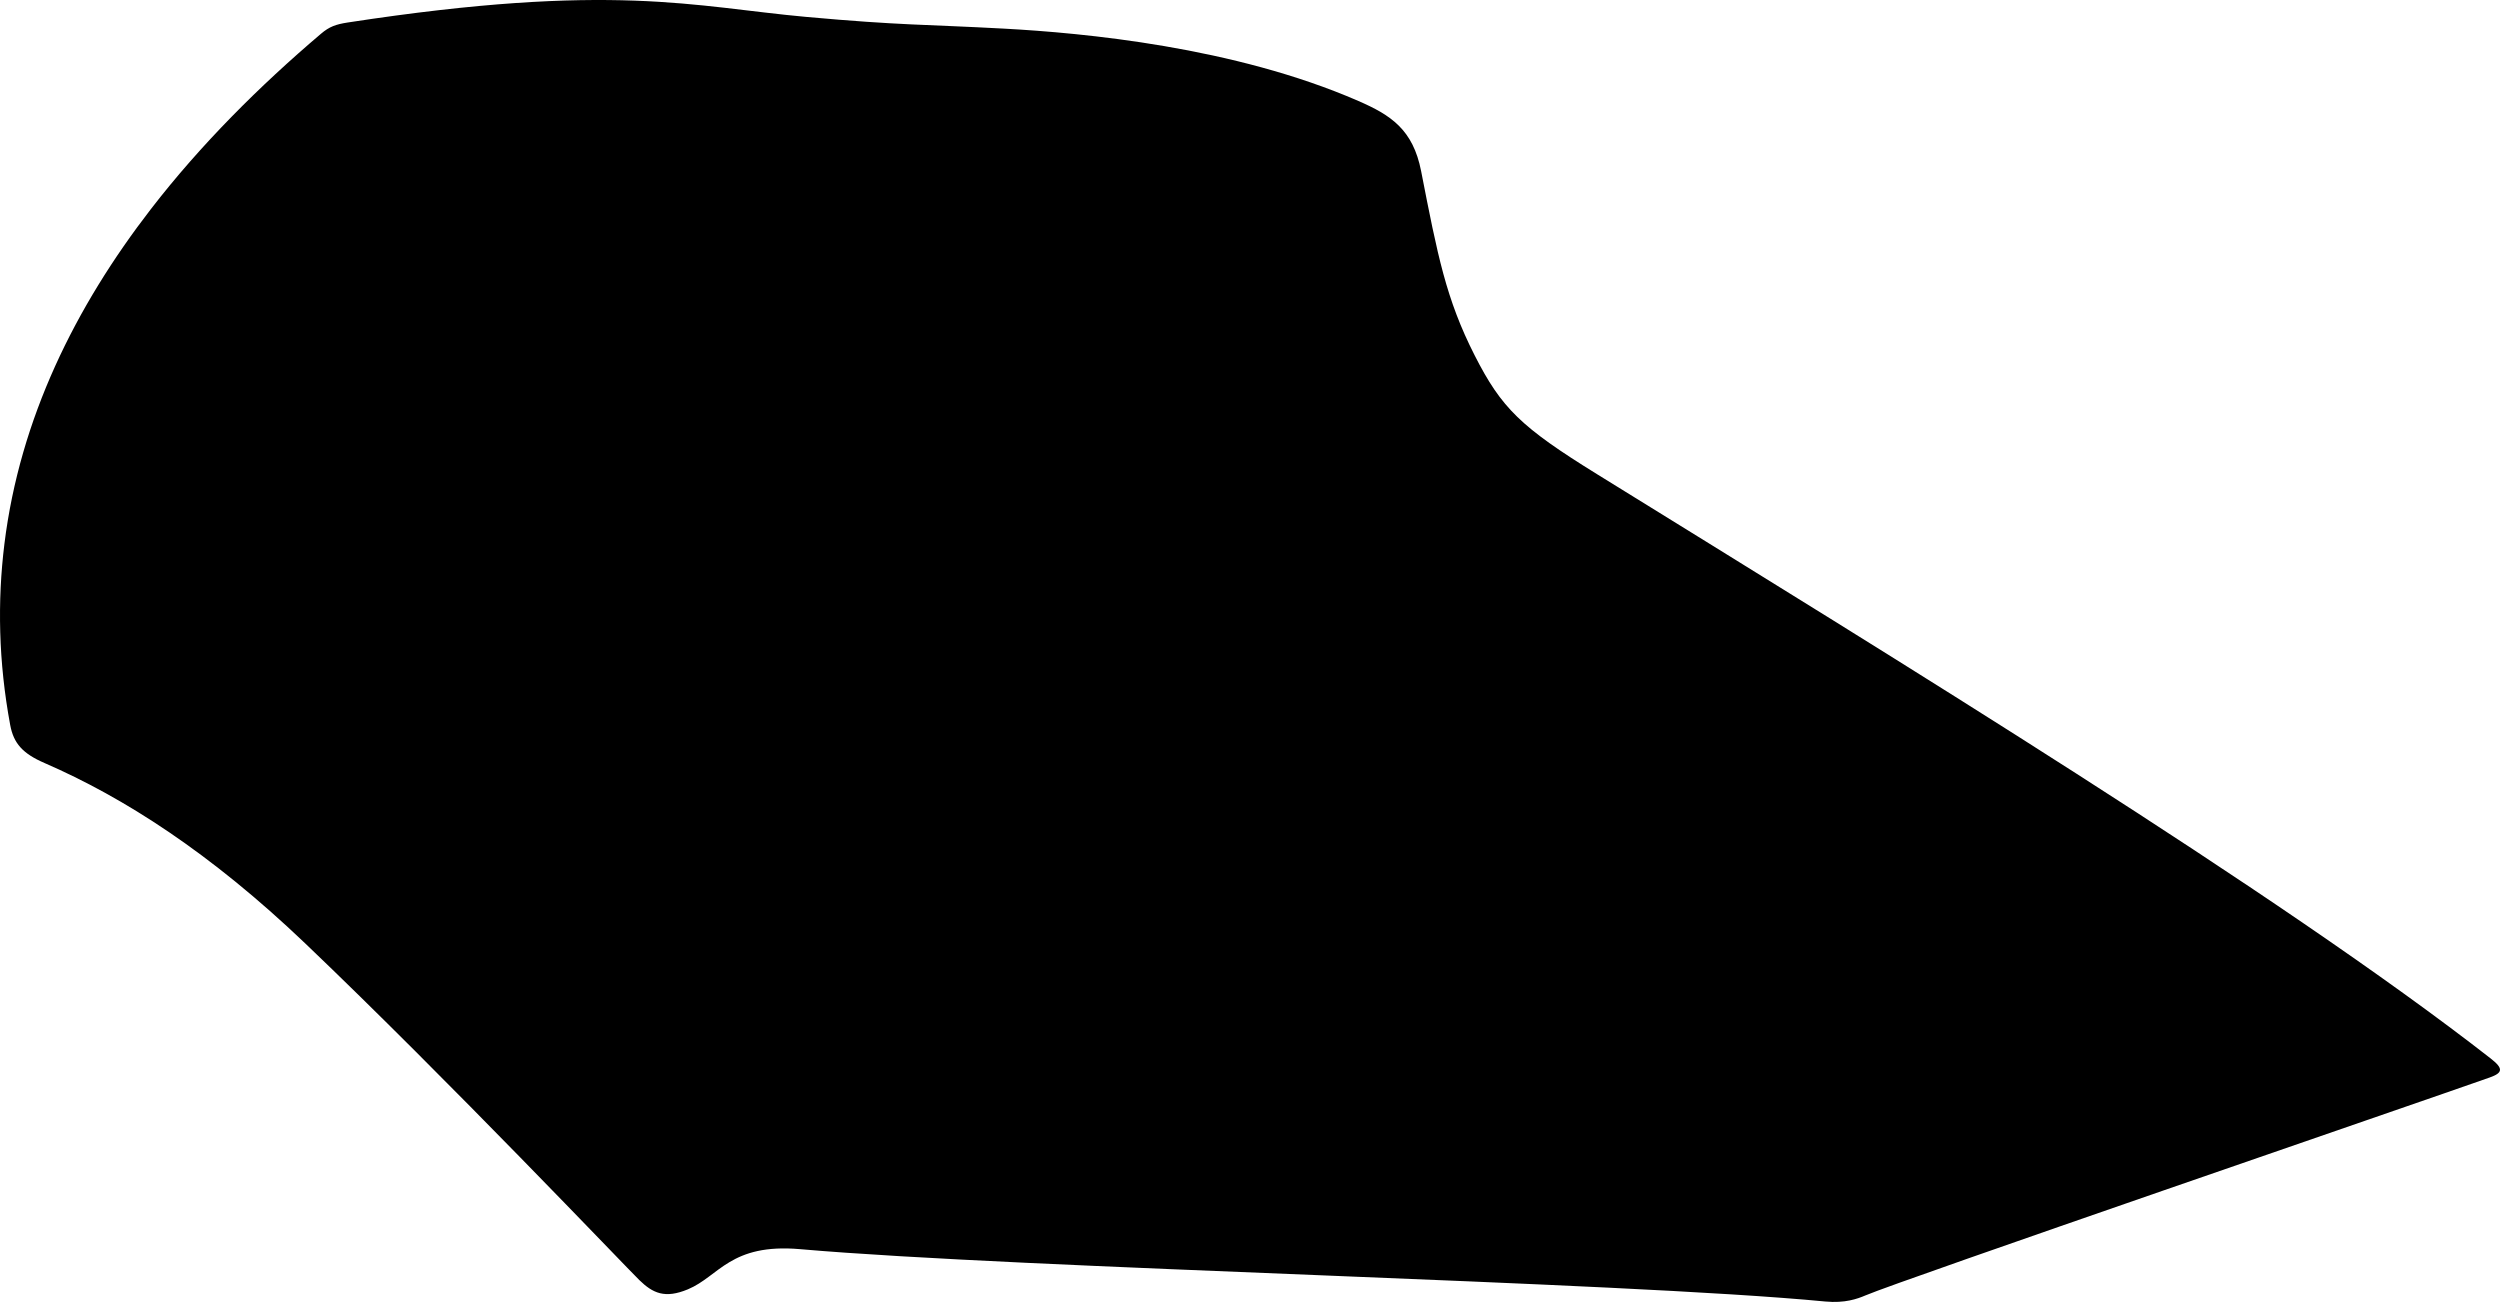 <?xml version="1.0" encoding="utf-8"?>
<!-- Generator: Adobe Illustrator 16.0.0, SVG Export Plug-In . SVG Version: 6.00 Build 0)  -->
<!DOCTYPE svg PUBLIC "-//W3C//DTD SVG 1.1//EN" "http://www.w3.org/Graphics/SVG/1.1/DTD/svg11.dtd">
<svg version="1.1" id="Layer_1" xmlns="http://www.w3.org/2000/svg" xmlns:xlink="http://www.w3.org/1999/xlink" x="0px" y="0px"
	 width="1542.838px" height="803.473px" viewBox="0 0 1542.838 803.473" enable-background="new 0 0 1542.838 803.473"
	 xml:space="preserve">
<path d="M1537.01,653.159c-130.781-102.019-366.301-245.979-551.556-360.607c-46.803-28.959-58.799-40.586-75.403-73.269
	c-17.665-34.761-22.846-61.581-33.017-113.639c-5.029-25.766-18.801-34.653-38.729-43.332
	C761.576,28.898,668.7,20.333,619.563,17.662c-49.14-2.671-63.176-1.908-121.979-7.225c-69.146-6.252-119.146-21.679-282.974,3.442
	c-7.412,1.139-11.394,2.597-16.494,6.932C160.143,53.049,123.95,89.134,93.16,128.981C46.508,189.357,12.285,258.273,2.723,335.66
	c-4.374,35.433-3.684,72.688,3.567,111.759c2.094,11.279,7.626,17.613,21.226,23.486c49.014,21.326,102.192,55.332,160.848,111.311
	c87.843,83.832,197.914,199.729,206.204,207.787s15.735,11.613,29.974,5.676c19.24-8.026,26.228-28.521,69.177-24.78
	c138.312,12.059,504.603,20.043,632.772,32.311c12.032,1.146,19.818-1.656,24.688-3.742
	c21.499-9.217,340.896-118.793,385.286-134.504C1544.639,662.062,1545.087,659.458,1537.01,653.159z"/>
</svg>
